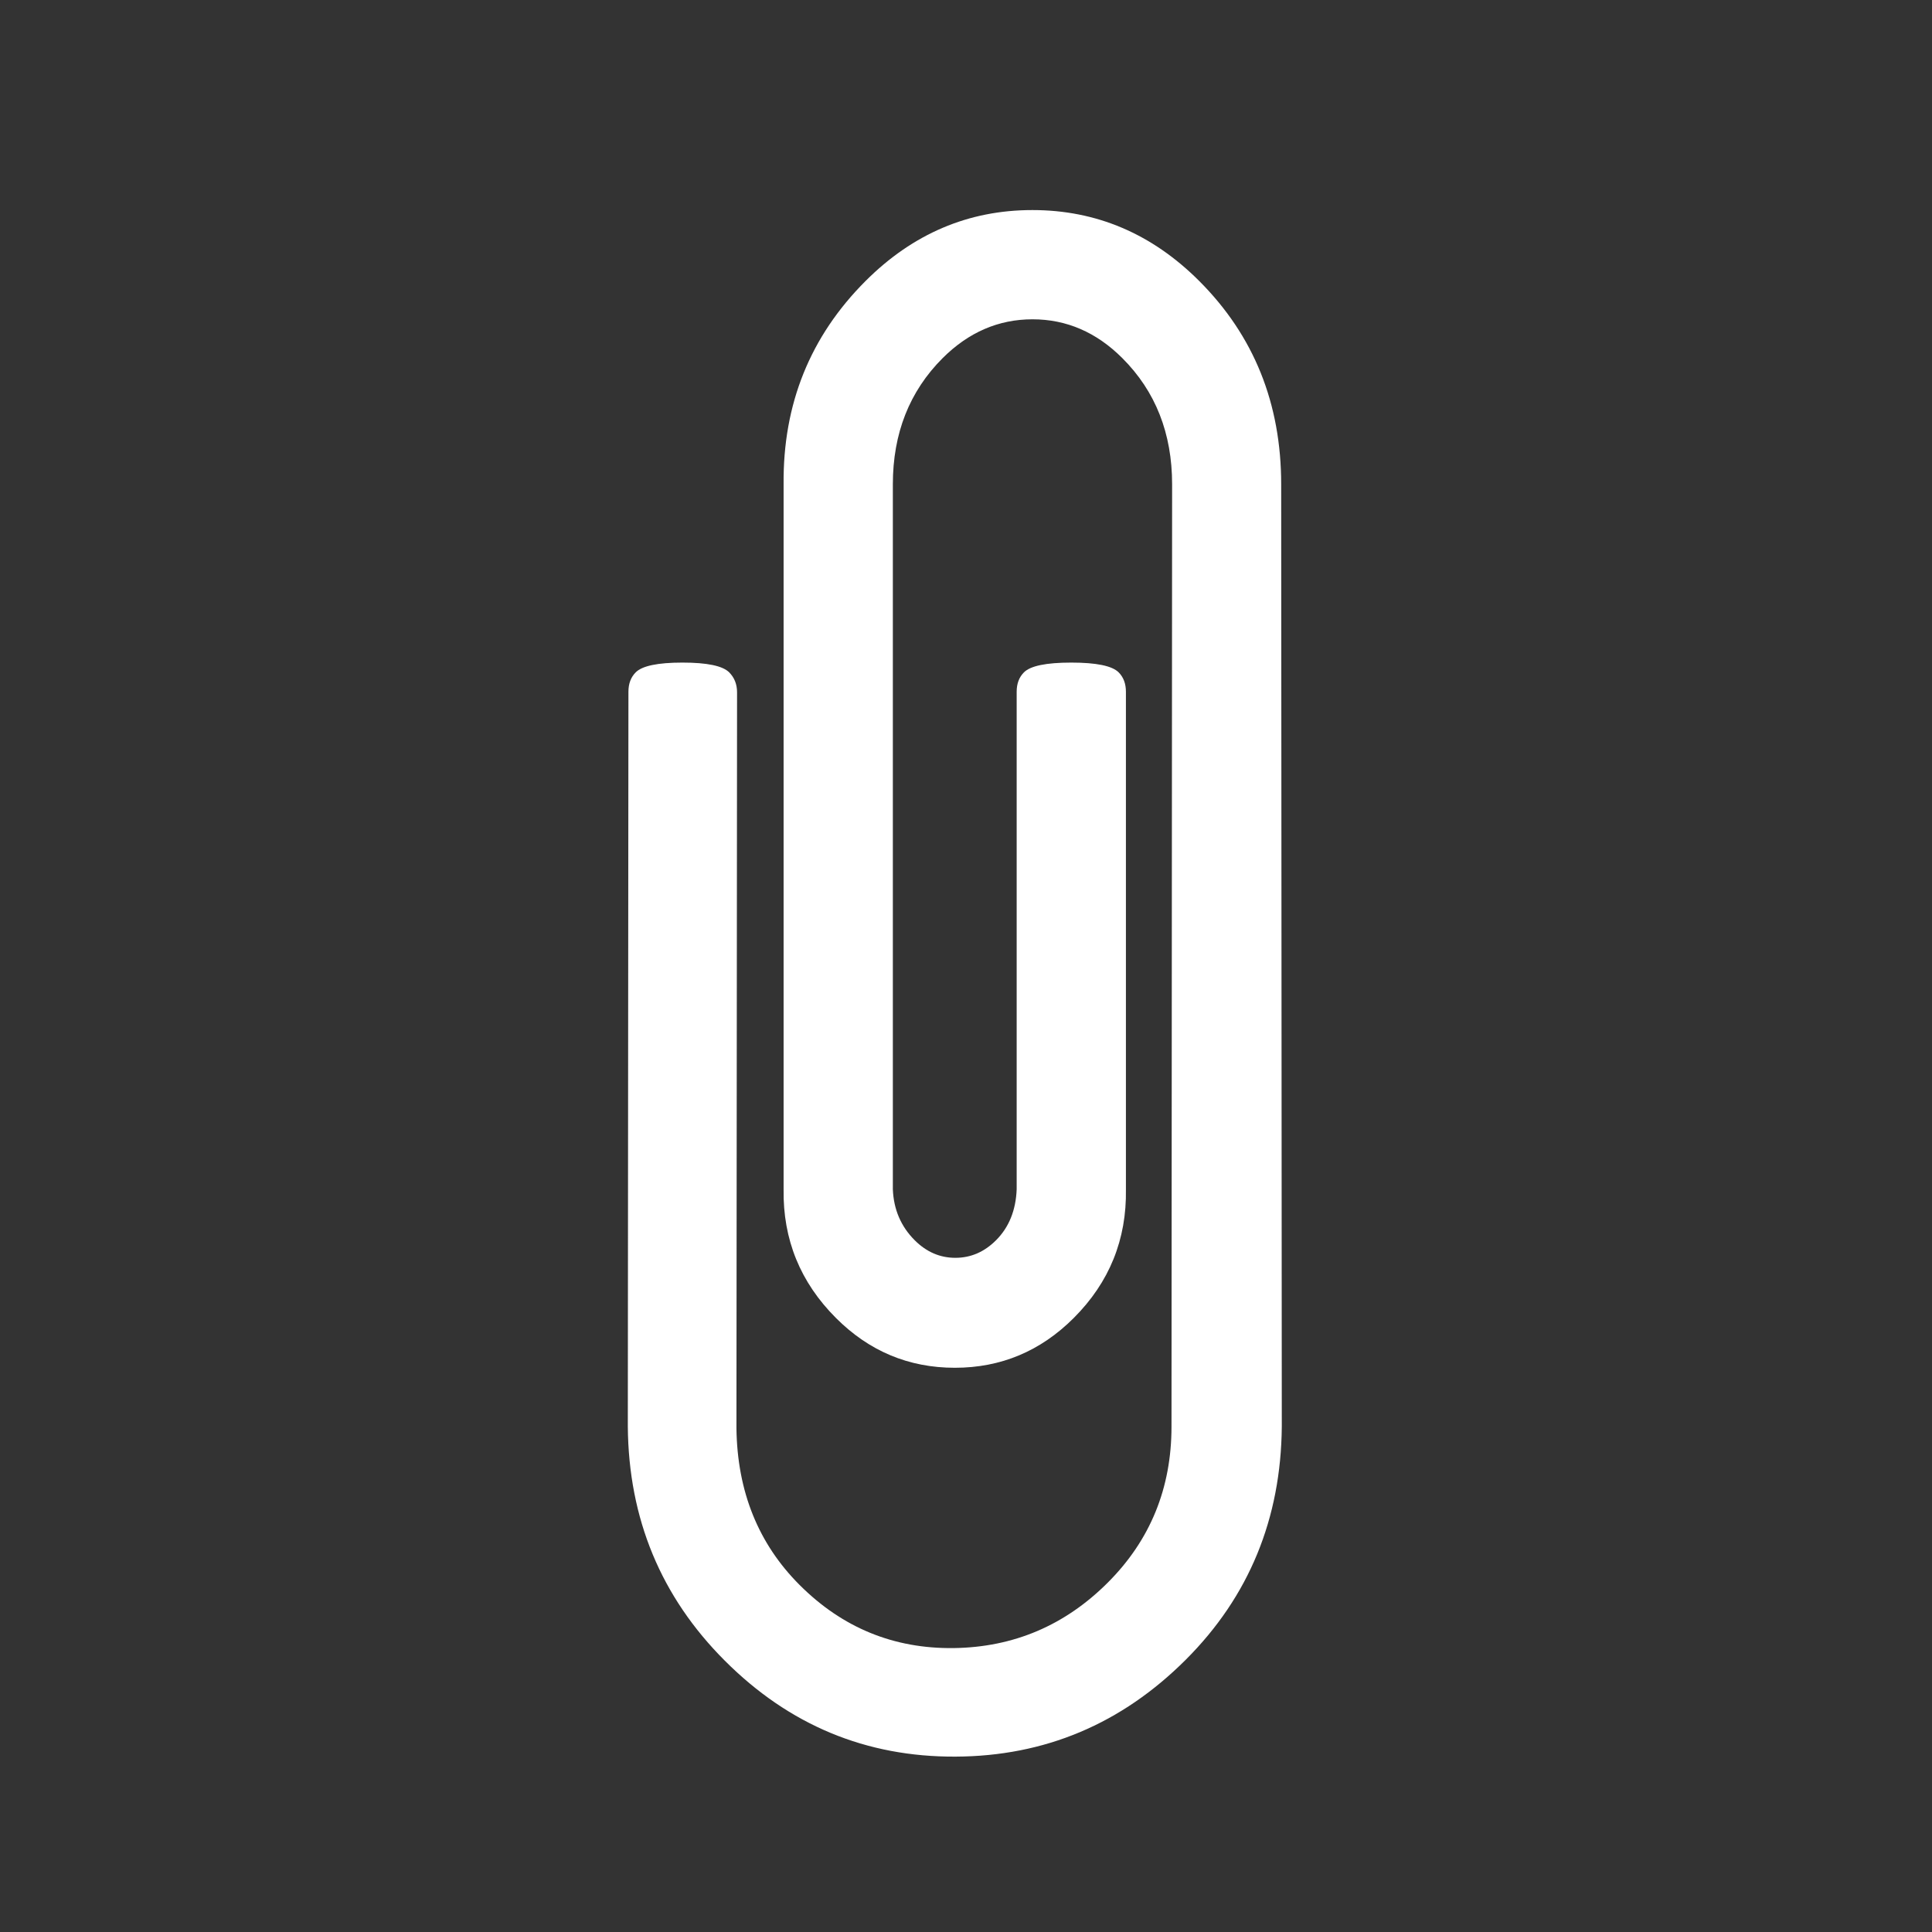 <?xml version="1.0" encoding="UTF-8" standalone="no"?>
<svg
   width="22"
   height="22"
   version="1.1"
   id="svg9"
   sodipodi:docname="klipper.svg"
   inkscape:version="1.1.2 (0a00cf5339, 2022-02-04)"
   xmlns:inkscape="http://www.inkscape.org/namespaces/inkscape"
   xmlns:sodipodi="http://sodipodi.sourceforge.net/DTD/sodipodi-0.dtd"
   xmlns="http://www.w3.org/2000/svg"
   xmlns:svg="http://www.w3.org/2000/svg">
  <rect width="100%" height="100%" fill="#333333" stroke="none"/>
  <sodipodi:namedview
     id="namedview11"
     pagecolor="#888888"
     bordercolor="#666666"
     borderopacity="1.0"
     inkscape:pageshadow="2"
     inkscape:pageopacity="0"
     inkscape:pagecheckerboard="0"
     showgrid="false"
     inkscape:zoom="14.318182"
     inkscape:cx="-4.4698413"
     inkscape:cy="7.7873016"
     inkscape:window-width="1920"
     inkscape:window-height="1022"
     inkscape:window-x="0"
     inkscape:window-y="0"
     inkscape:window-maximized="1"
     inkscape:current-layer="svg9" />
  <defs
     id="defs3">
    <style
       id="current-color-scheme"
       type="text/css">.ColorScheme-Text { color:#ffffff; } .ColorScheme-Highlight { color:#4285f4; }</style>
  </defs>
  <path
     d="m 9.856,3.2 q 0.808,-0.808 1.9,-0.808 1.092,0 1.9,0.808 0.933,0.933 0.933,2.315 l 0.007,10.73 q -0.014,1.575 -1.092,2.653 -1.099,1.099 -2.625,1.105 -1.527,0.007 -2.625,-1.092 -1.092,-1.092 -1.105,-2.667 l 0.007,-8.367 q 0,-0.138 0.083,-0.221 0.111,-0.111 0.532,-0.111 0.421,0 0.532,0.111 0.09,0.09 0.09,0.228 l -0.007,8.381 q 0.014,1.078 0.719,1.783 0.732,0.732 1.755,0.719 1.023,-0.014 1.755,-0.746 0.725,-0.725 0.725,-1.776 l 0.007,-10.73 q 0,-0.871 -0.567,-1.437 -0.442,-0.442 -1.023,-0.442 -0.58,0 -1.023,0.442 -0.567,0.567 -0.567,1.437 V 13.543 q 0.014,0.345 0.249,0.58 0.2,0.2 0.463,0.2 0.263,0 0.463,-0.2 0.221,-0.221 0.235,-0.58 V 7.877 q 0,-0.138 0.083,-0.221 0.111,-0.111 0.539,-0.111 0.428,0 0.539,0.111 0.083,0.083 0.083,0.221 V 13.543 q 0.014,0.857 -0.594,1.465 -0.567,0.567 -1.354,0.567 -0.788,0 -1.354,-0.567 Q 8.91,14.399 8.923,13.543 V 5.514 Q 8.91,4.146 9.856,3.2 Z"
     id="path3041"
     inkscape:connector-curvature="0"
     style="fill:#ffffff;stroke-width:0.01;fill-opacity:1" />
</svg>
